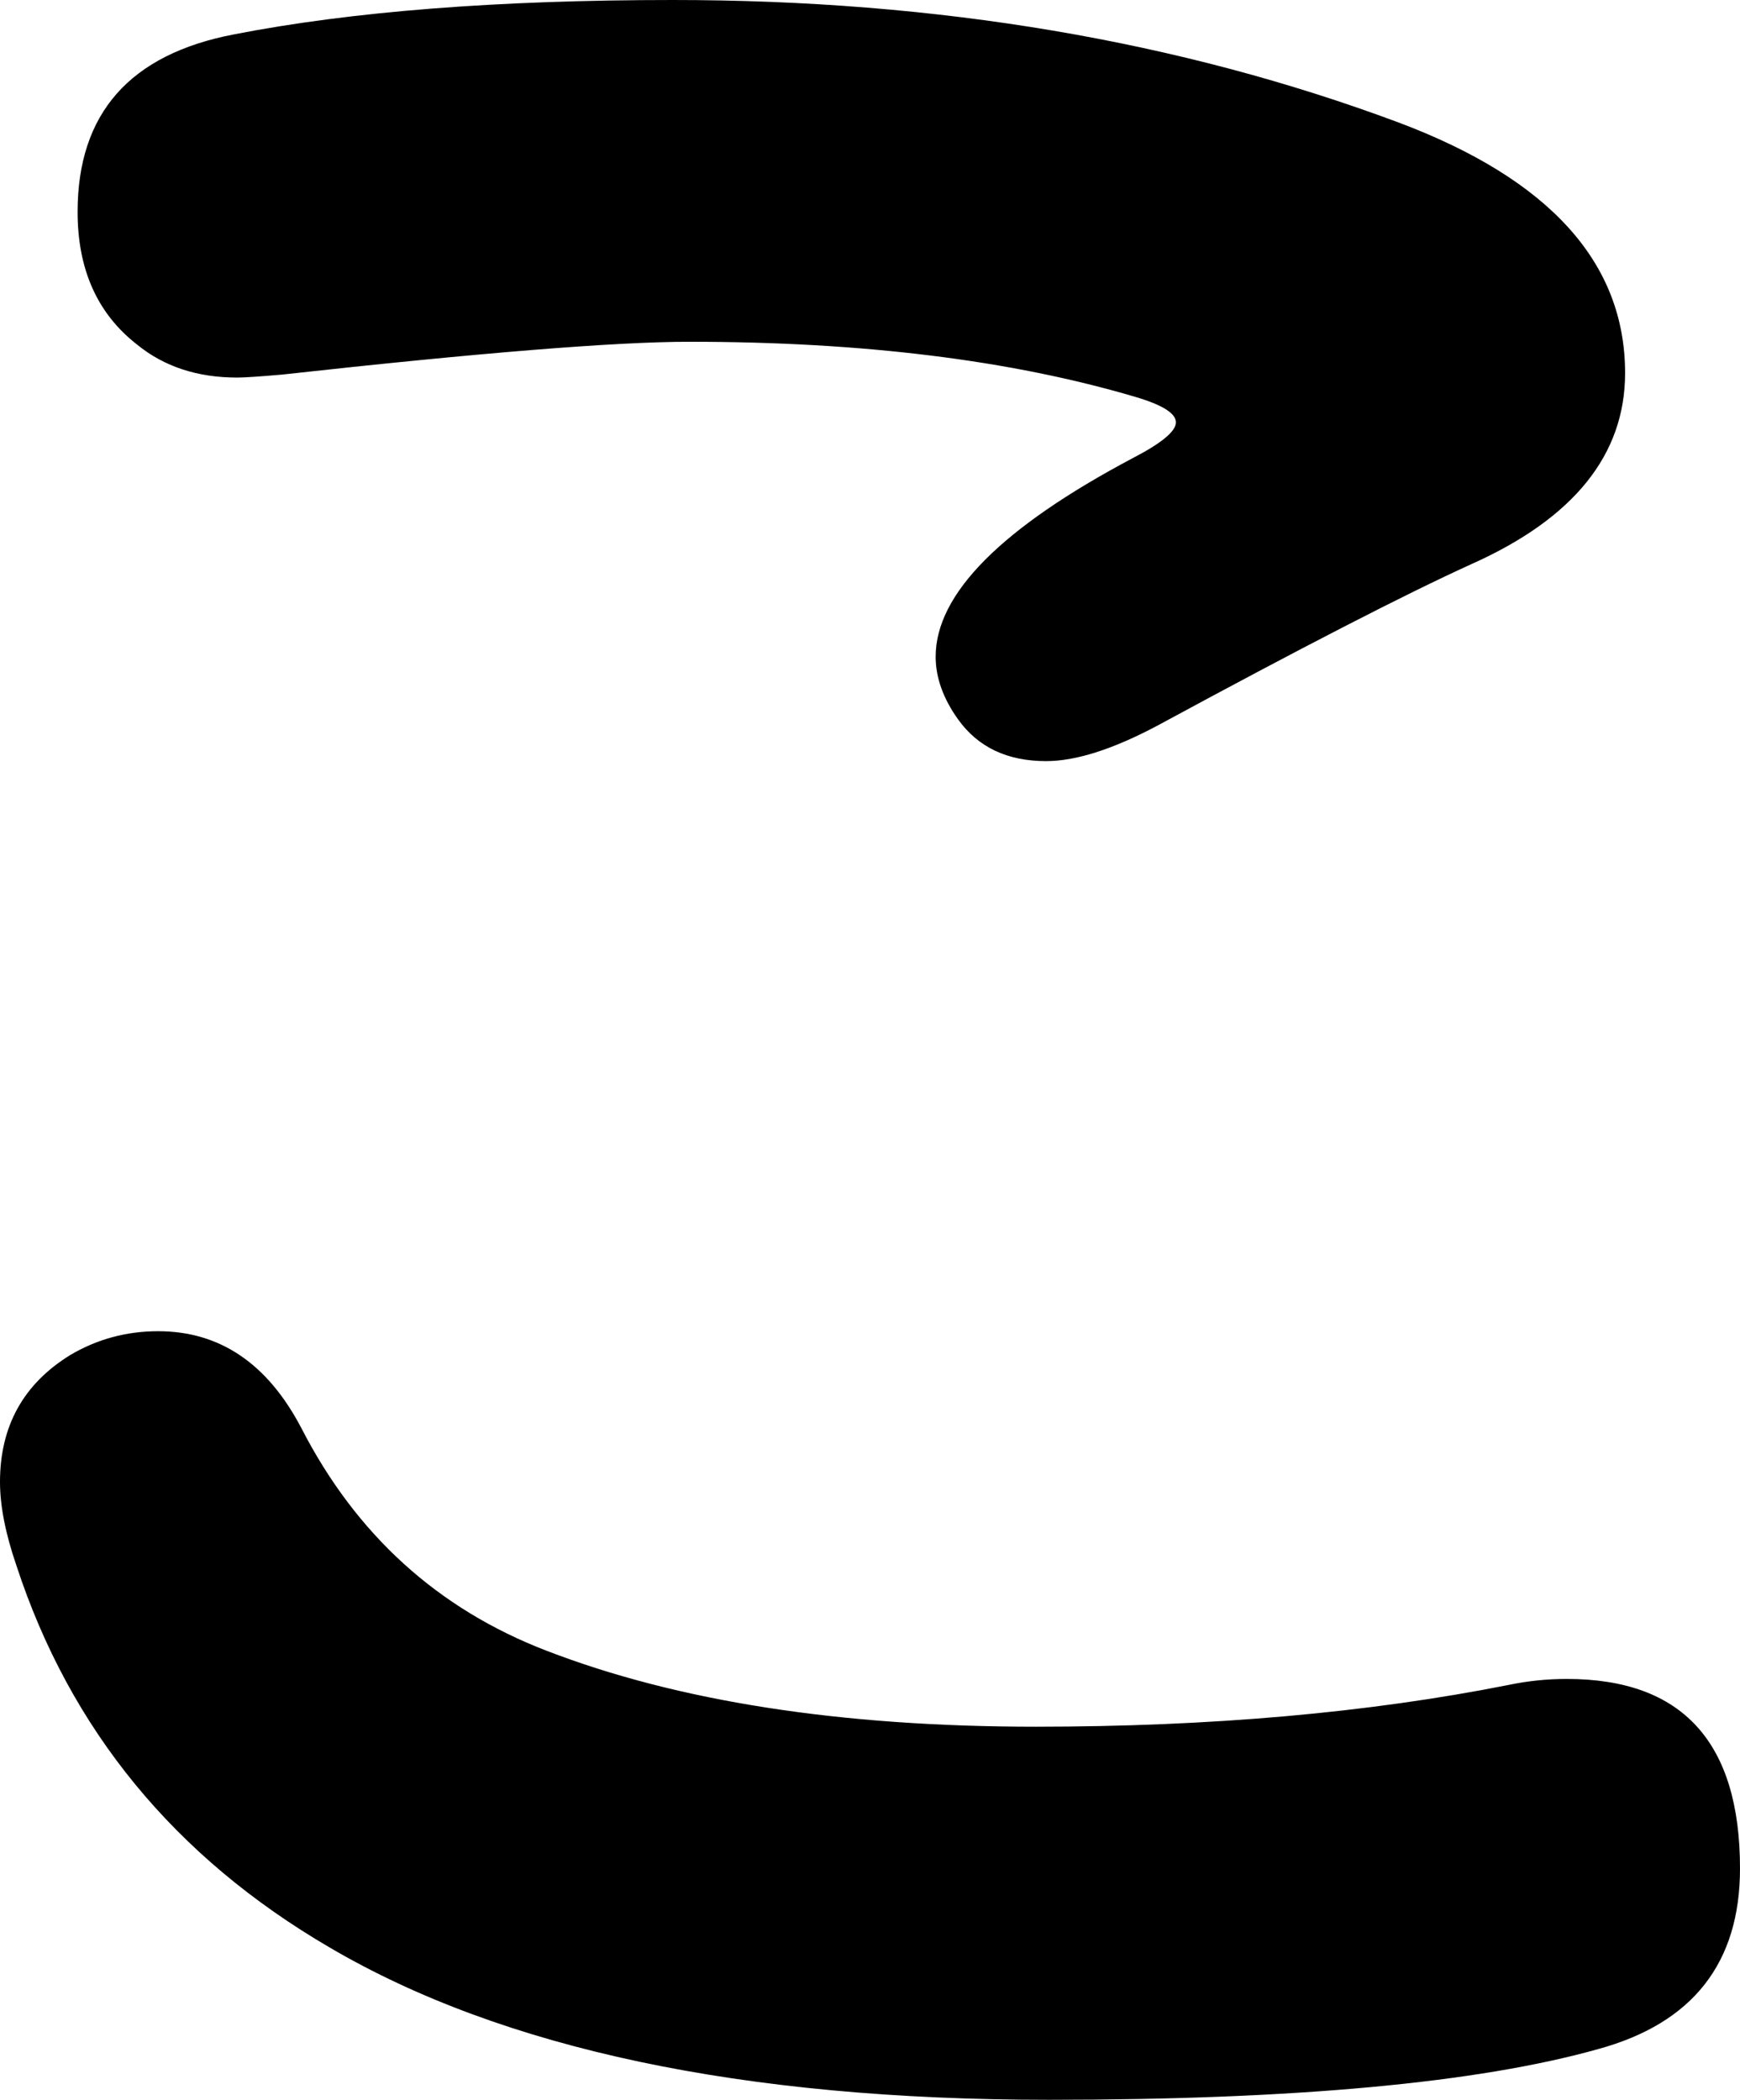 <svg xmlns="http://www.w3.org/2000/svg" viewBox="-10 0 1166 1407" width="1166" height="1407"><path d="M441 0q266 0 486 82 152 57 152 168 0 82-103 128-66 30-210 108-45 24-75 24-39 0-59-28-15-21-15-42 0-63 132-133 29-15 29-24t-27-17q-125-37-299-37-74 0-273 22-23 2-30 2-40 0-67-22-40-31-40-89 0-99 105-119Q265 0 441 0ZM96 892q62 0 96 65 55 107 164 149 132 51 328 51 176 0 317-28 19-4 39-4 116 0 116 127 0 95-95 121-121 34-368 34-308 0-482-102-156-91-210-256-11-32-11-56 0-56 47-85 27-16 59-16z" style="fill:currentColor"/></svg>